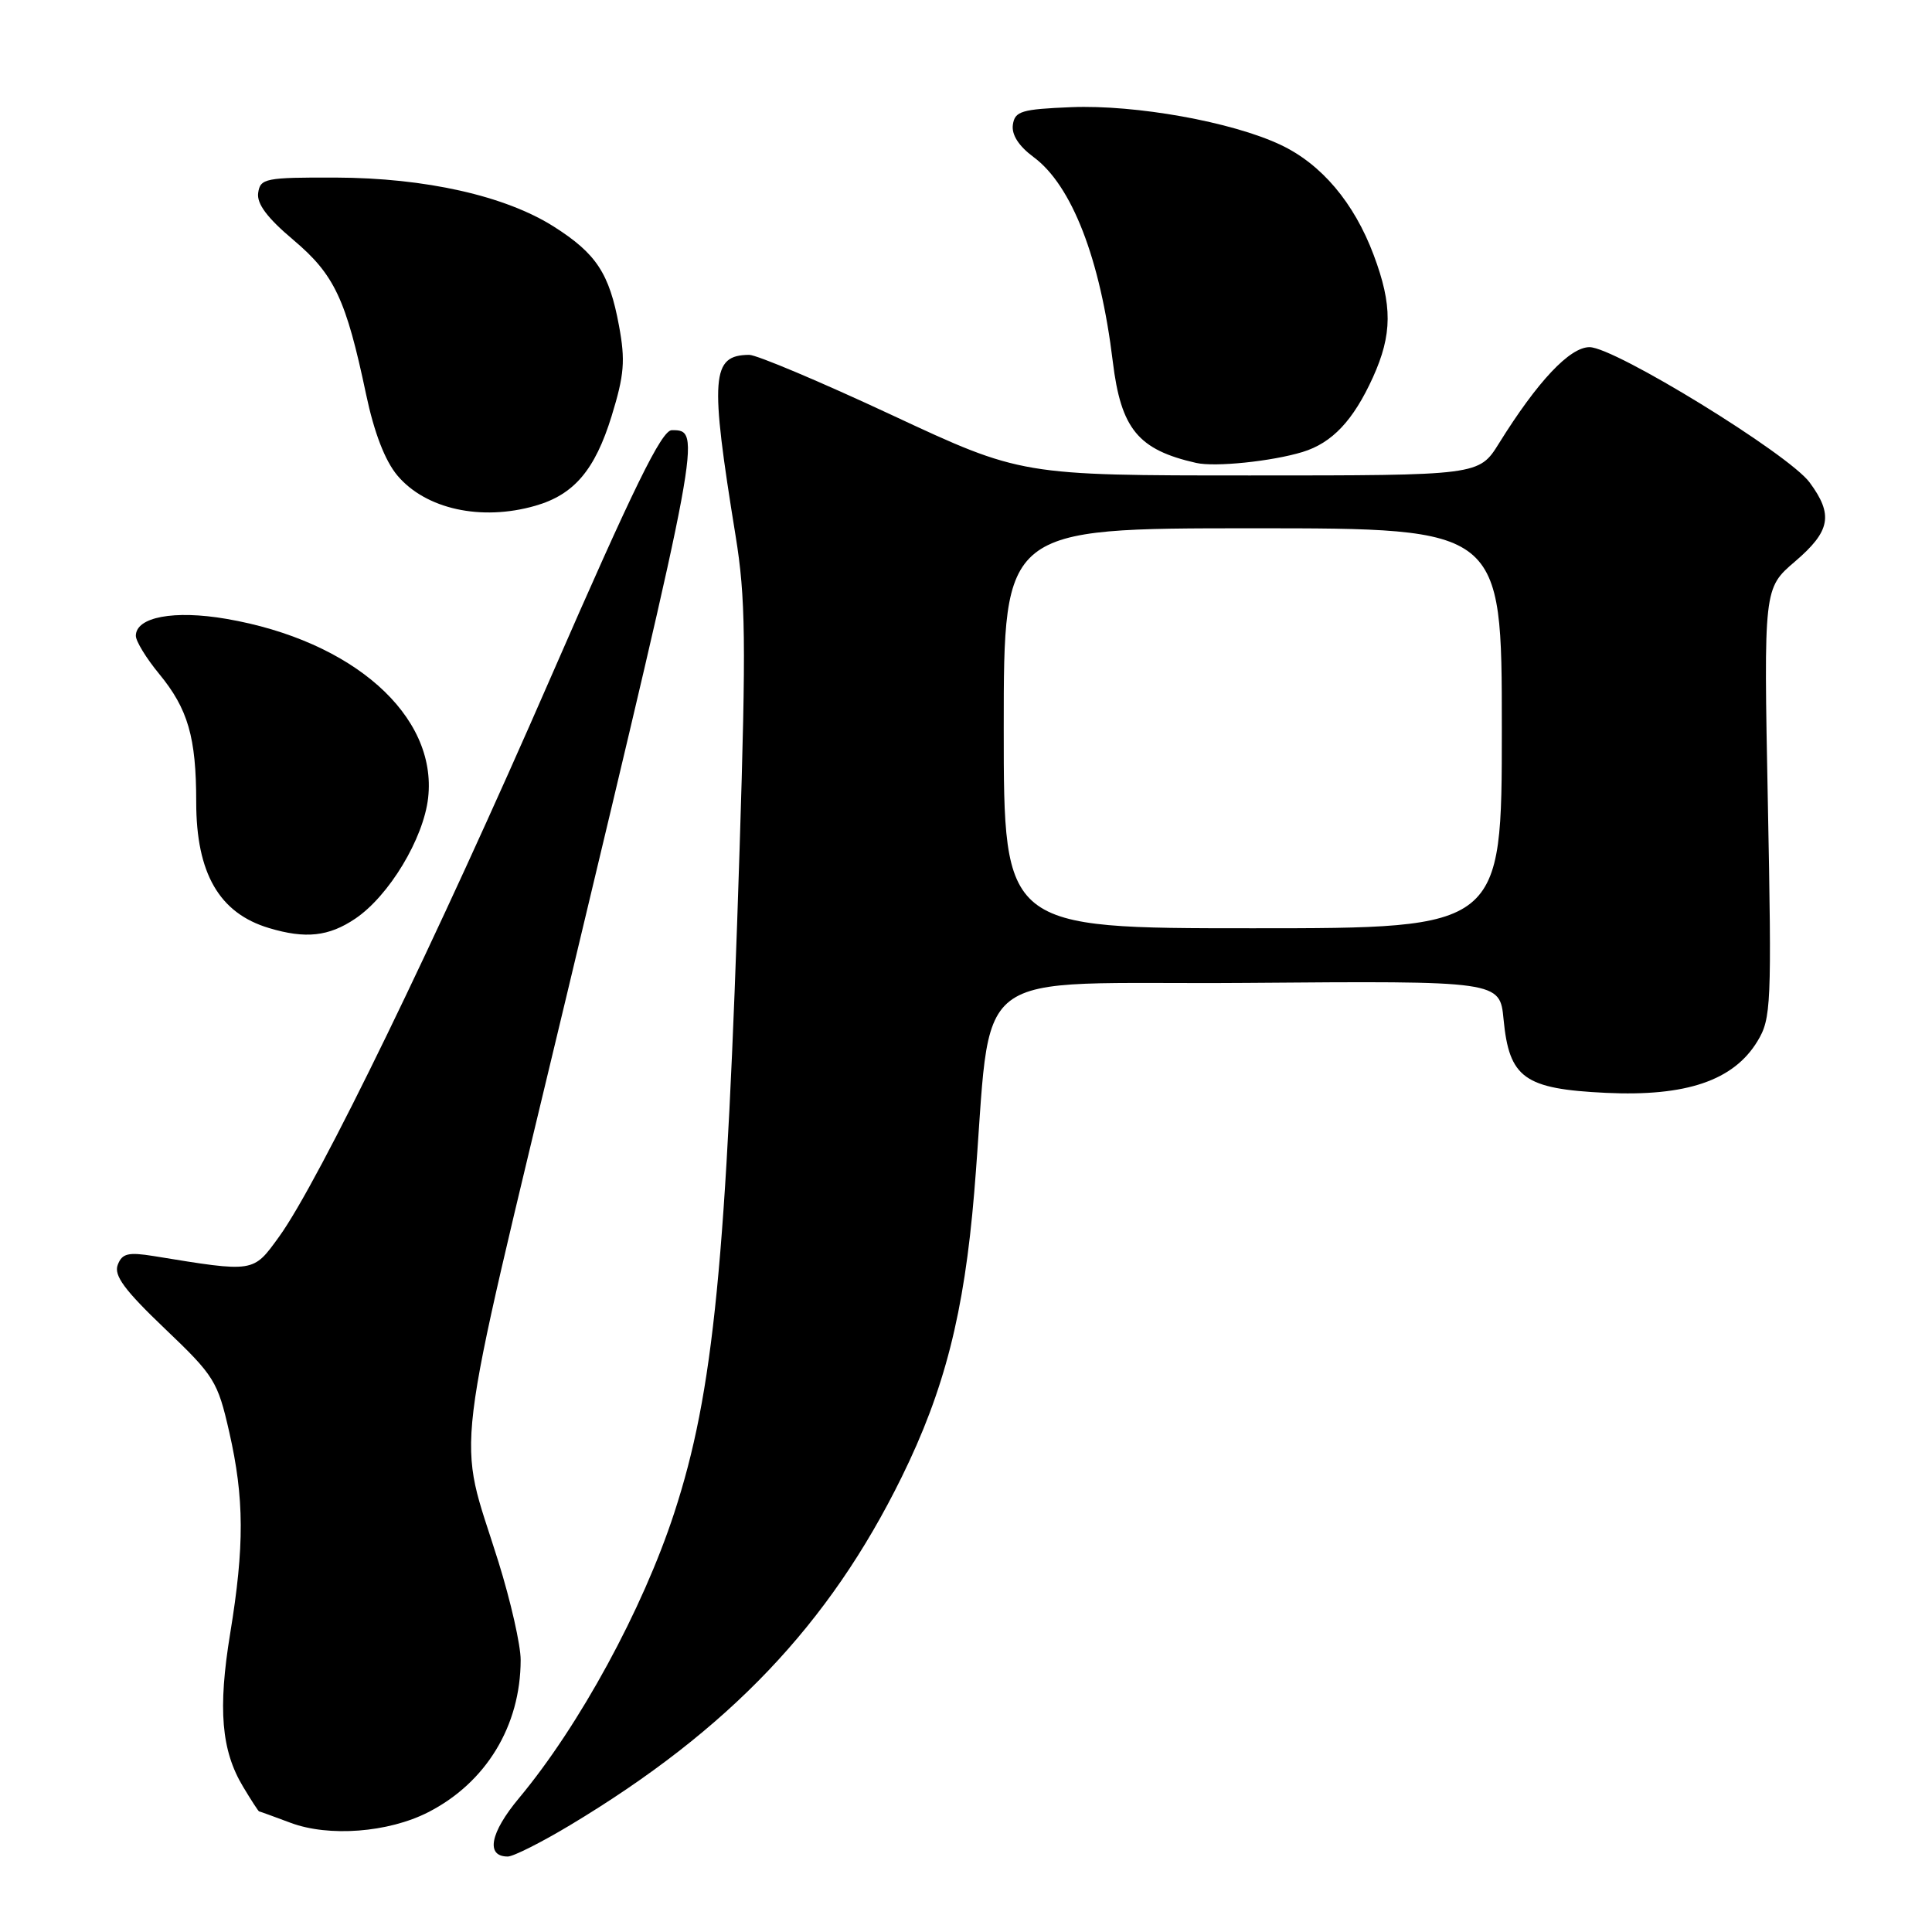 <?xml version="1.0" encoding="UTF-8" standalone="no"?>
<!DOCTYPE svg PUBLIC "-//W3C//DTD SVG 1.1//EN" "http://www.w3.org/Graphics/SVG/1.1/DTD/svg11.dtd" >
<svg xmlns="http://www.w3.org/2000/svg" xmlns:xlink="http://www.w3.org/1999/xlink" version="1.1" viewBox="0 0 256 256">
 <g >
 <path fill="currentColor"
d=" M 75.56 241.83 C 96.60 229.19 109.86 215.27 119.47 195.74 C 125.16 184.18 127.76 173.99 129.09 158.00 C 131.66 127.06 127.15 130.53 165.12 130.24 C 198.74 129.97 198.74 129.97 199.23 135.07 C 199.98 142.86 201.97 144.29 212.81 144.81 C 223.43 145.31 229.71 143.18 232.87 137.97 C 234.69 134.98 234.77 133.22 234.25 106.38 C 233.70 77.95 233.70 77.95 237.85 74.40 C 242.56 70.37 242.95 68.21 239.78 63.92 C 236.99 60.15 213.97 46.00 210.62 46.00 C 208.00 46.00 203.73 50.53 198.62 58.75 C 195.97 63.00 195.97 63.00 165.65 63.00 C 135.32 63.00 135.32 63.00 118.18 55.00 C 108.76 50.60 100.25 47.01 99.27 47.02 C 94.25 47.06 94.04 49.88 97.47 71.00 C 98.80 79.16 98.87 85.02 98.00 112.50 C 96.26 167.31 94.57 184.48 89.33 200.50 C 85.16 213.26 76.78 228.66 68.77 238.26 C 64.93 242.86 64.33 246.00 67.28 246.00 C 68.02 246.00 71.75 244.12 75.56 241.83 Z  M 56.72 240.14 C 64.40 236.22 68.98 228.70 68.99 219.96 C 69.00 218.01 67.67 212.16 66.05 206.96 C 60.53 189.28 59.70 196.17 75.18 131.50 C 92.97 57.13 93.00 57.00 89.02 57.00 C 87.67 57.00 83.97 64.55 72.98 89.75 C 57.84 124.49 42.22 156.64 36.98 163.87 C 33.51 168.66 33.77 168.62 20.40 166.44 C 16.98 165.89 16.18 166.08 15.60 167.60 C 15.06 169.01 16.51 170.96 21.83 176.04 C 28.41 182.31 28.84 183.01 30.38 189.77 C 32.37 198.52 32.40 204.85 30.50 216.44 C 28.86 226.44 29.32 231.95 32.21 236.75 C 33.28 238.54 34.24 240.01 34.33 240.02 C 34.42 240.02 36.30 240.71 38.50 241.53 C 43.57 243.43 51.44 242.83 56.72 240.14 Z  M 47.07 121.73 C 51.54 118.72 56.12 111.13 56.73 105.72 C 57.96 94.81 46.76 84.88 29.98 82.00 C 23.05 80.81 18.00 81.76 18.00 84.25 C 18.00 84.96 19.38 87.22 21.07 89.27 C 24.91 93.93 26.00 97.68 26.00 106.29 C 26.00 115.71 29.05 121.00 35.64 122.97 C 40.49 124.43 43.57 124.09 47.07 121.73 Z  M 70.92 67.02 C 76.06 65.55 78.83 62.29 81.04 55.14 C 82.72 49.68 82.88 47.79 82.02 43.16 C 80.74 36.22 79.01 33.60 73.39 30.03 C 66.96 25.95 56.38 23.57 44.50 23.53 C 35.16 23.50 34.48 23.64 34.21 25.56 C 34.00 26.99 35.41 28.88 38.87 31.79 C 44.32 36.39 45.85 39.64 48.51 52.26 C 49.58 57.33 51.01 61.04 52.65 63.00 C 56.40 67.46 63.76 69.08 70.92 67.02 Z  M 172.60 59.89 C 176.52 58.69 179.32 55.72 181.92 50.00 C 184.49 44.32 184.52 40.45 182.02 33.79 C 179.42 26.85 175.09 21.73 169.66 19.18 C 163.20 16.14 150.50 13.86 141.96 14.20 C 135.34 14.47 134.47 14.73 134.21 16.53 C 134.02 17.85 134.99 19.36 136.95 20.81 C 142.03 24.56 145.80 34.30 147.45 47.91 C 148.54 56.85 150.81 59.60 158.50 61.34 C 161.02 61.91 168.53 61.13 172.60 59.89 Z  M 133.00 96.50 C 133.00 70.00 133.00 70.00 166.00 70.00 C 199.00 70.00 199.00 70.00 199.00 96.50 C 199.00 123.00 199.00 123.00 166.00 123.00 C 133.00 123.00 133.00 123.00 133.00 96.50 Z "/>
</g>
</svg>